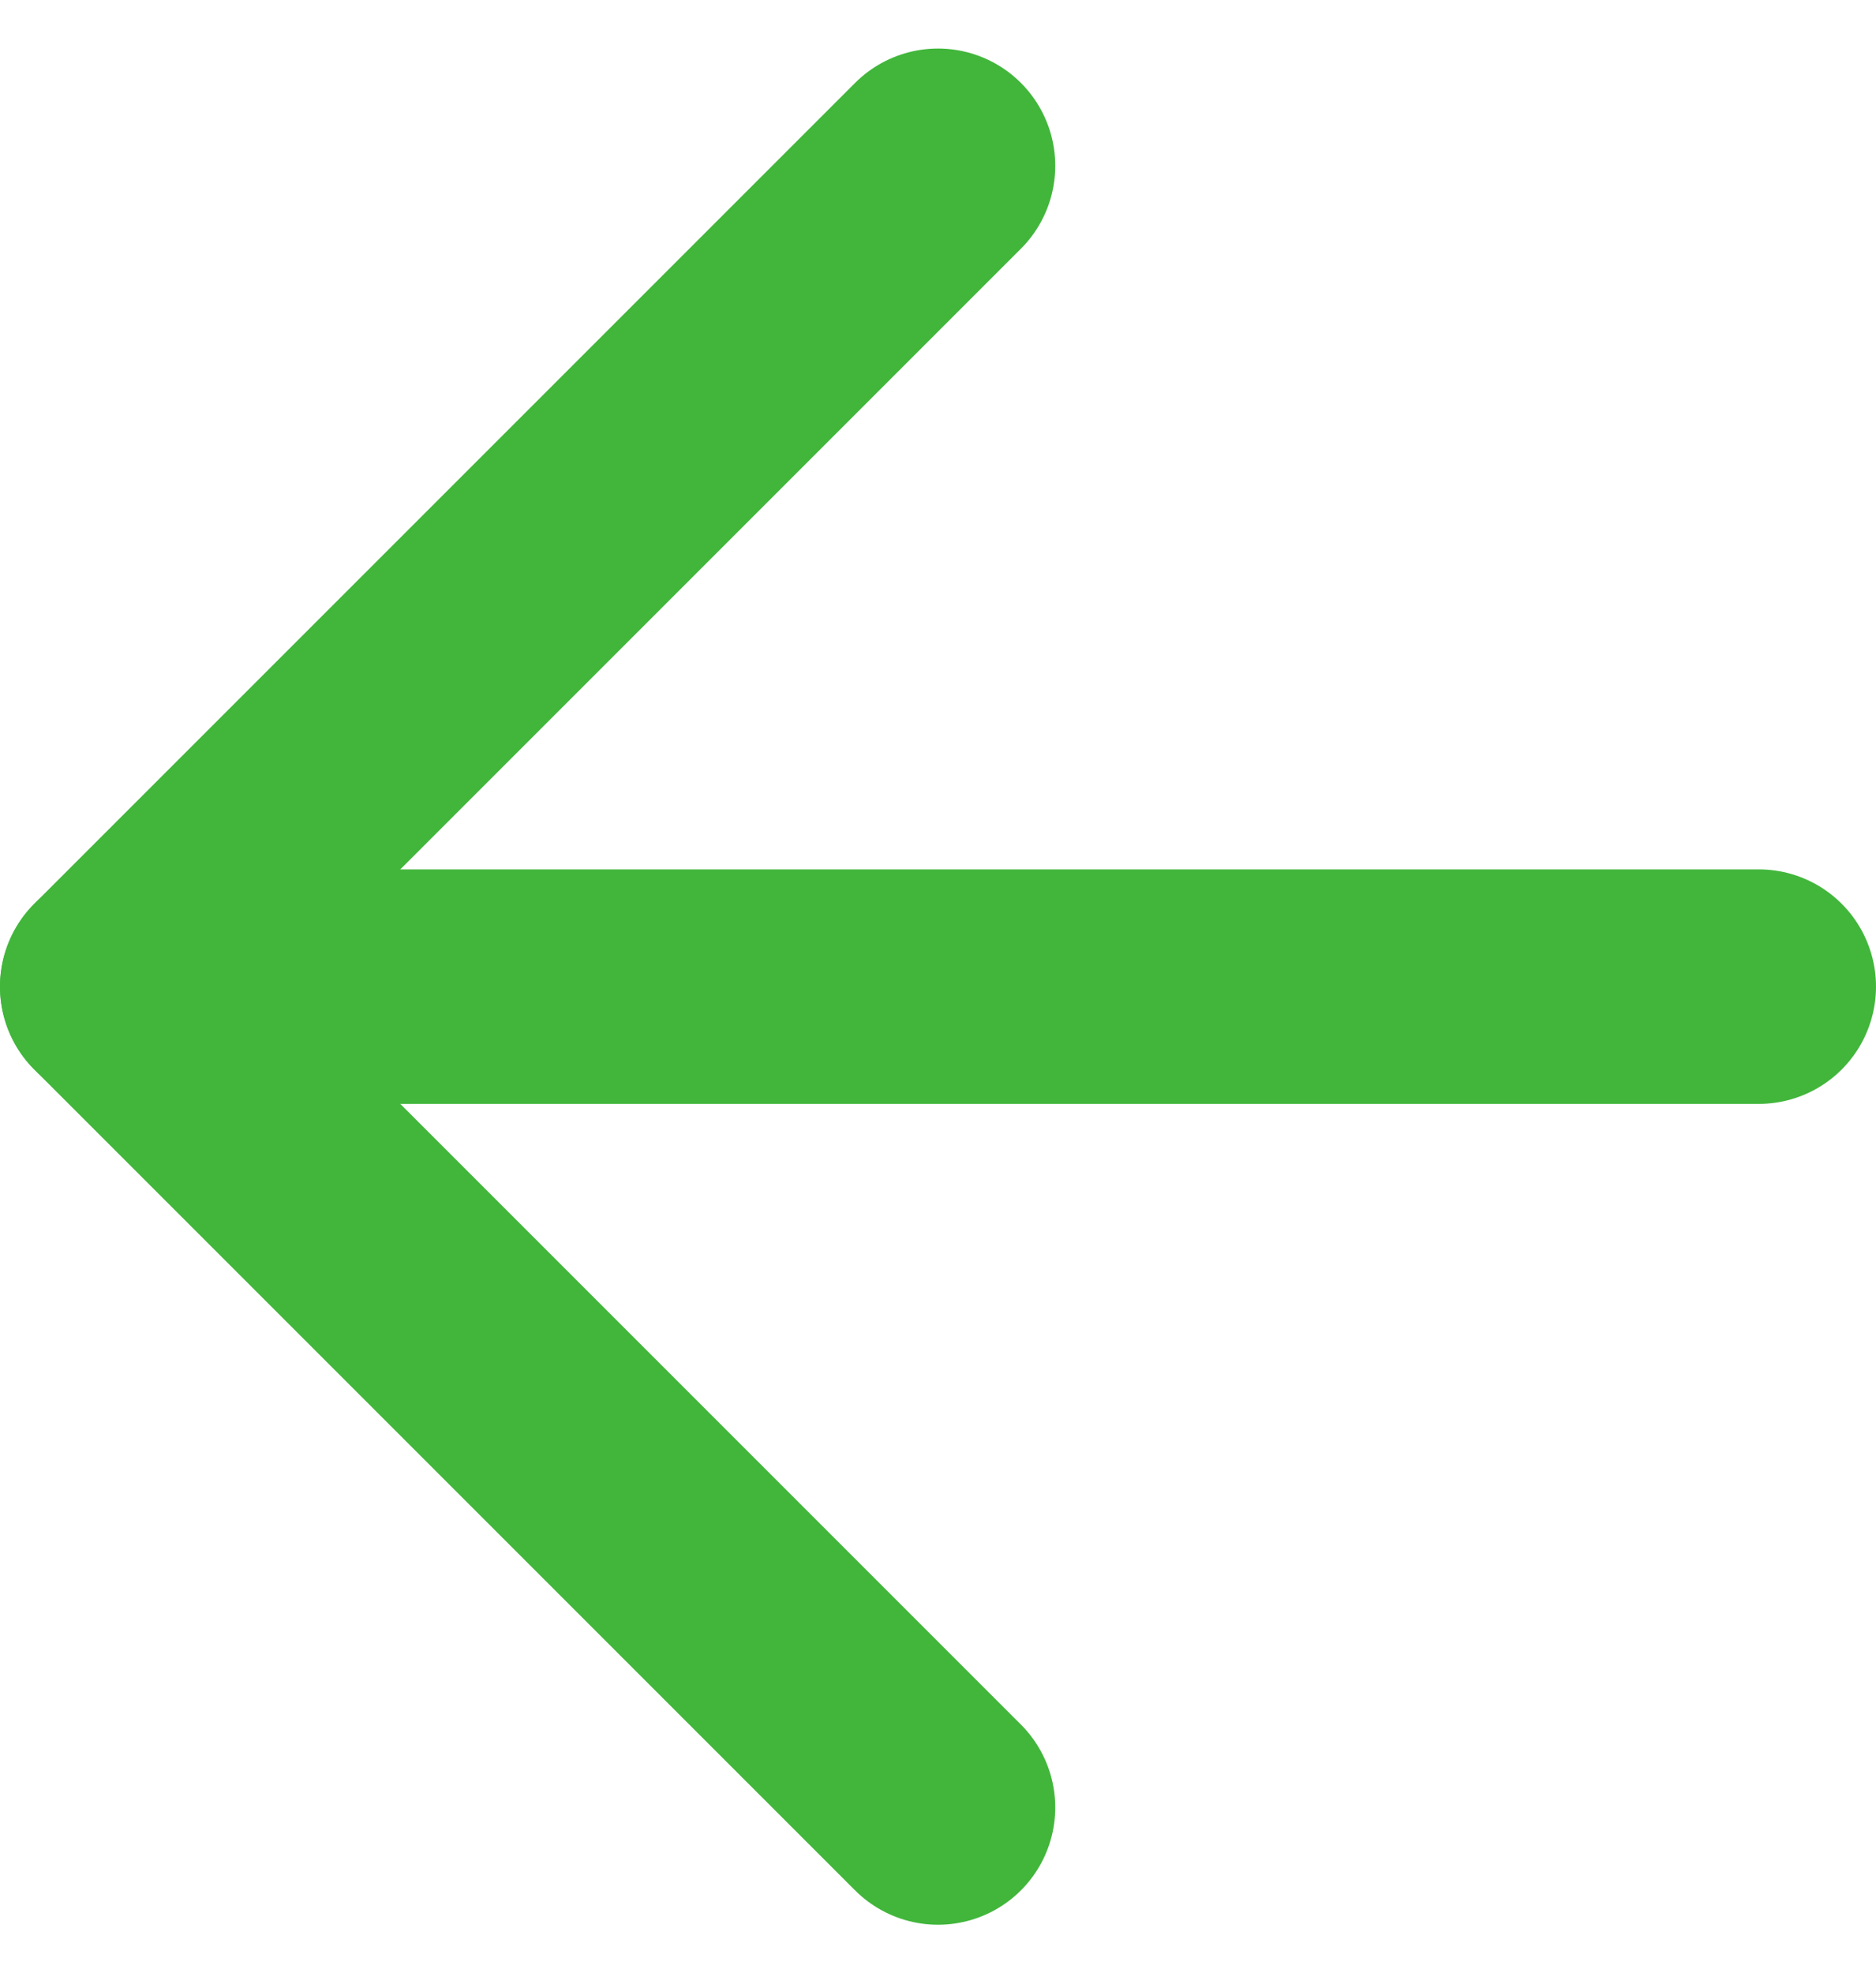 <svg xmlns="http://www.w3.org/2000/svg" width="24" height="25.243" viewBox="0 0 24 25.243">
  <g id="Icon_feather-arrow-left" data-name="Icon feather-arrow-left" transform="translate(-6 -5.379)">
    <path id="Path_793" data-name="Path 793" d="M28.5,18H7.5" fill="none" stroke="#41b63b" stroke-linecap="round" stroke-linejoin="round" stroke-width="3"/>
    <path id="Path_794" data-name="Path 794" d="M18,28.5,7.5,18,18,7.5" fill="none" stroke="#41b63b" stroke-linecap="round" stroke-linejoin="round" stroke-width="3"/>
  </g>
</svg>

